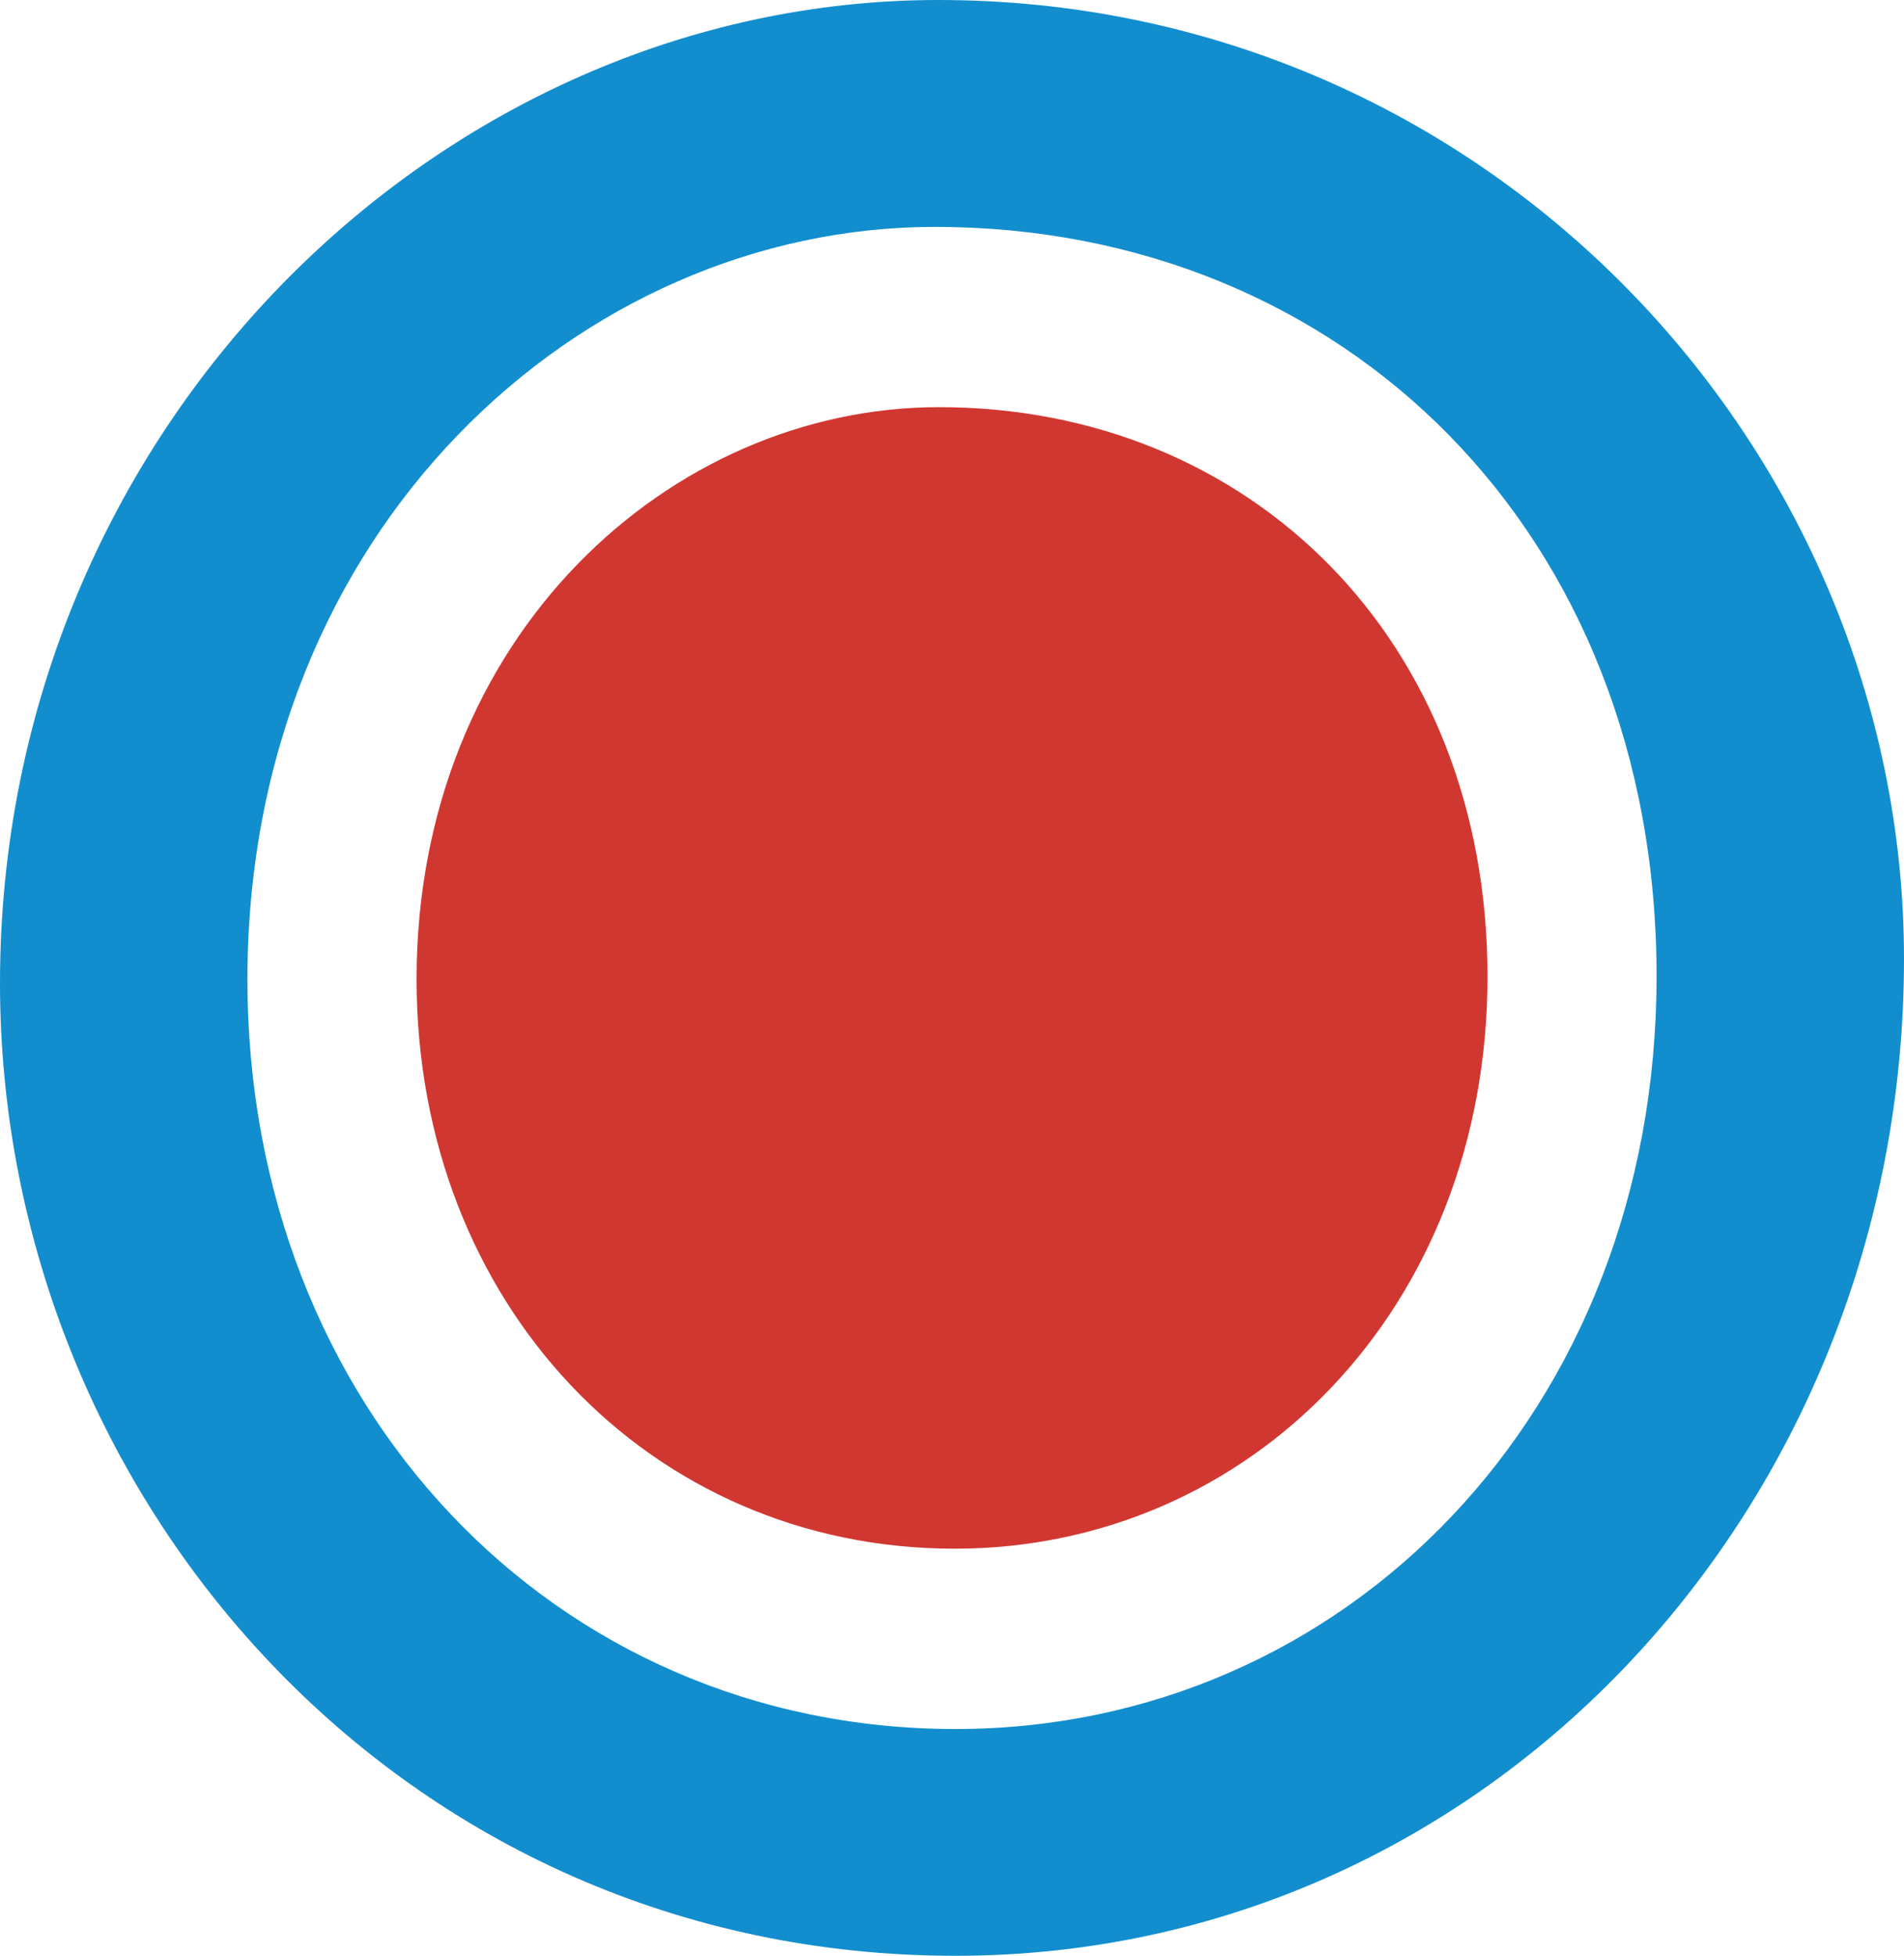<?xml version="1.0" encoding="utf-8"?>
<!-- Generator: Adobe Illustrator 17.1.0, SVG Export Plug-In . SVG Version: 6.00 Build 0)  -->
<!DOCTYPE svg PUBLIC "-//W3C//DTD SVG 1.1//EN" "http://www.w3.org/Graphics/SVG/1.1/DTD/svg11.dtd">
<svg version="1.1" id="Layer_1" xmlns="http://www.w3.org/2000/svg" xmlns:xlink="http://www.w3.org/1999/xlink" x="0px" y="0px"
	 viewBox="0 0 97.06 99.689" enable-background="new 0 0 97.06 99.689" xml:space="preserve">
<g>
	<path fill="#128ECE" d="M47.833,0C75.689,0,97.06,22.776,97.06,48.88c0,27.861-21.195,50.81-48.356,50.81
		C20.499,99.69,0,76.389,0,50.11C0,21.906,22.425,0,47.833,0z M48.703,88.131c19.806,0,35.744-16.121,35.744-38.374
		c0-22.596-15.938-38.192-36.791-38.192c-18.045,0-35.043,15.419-35.043,38.368C12.613,71.657,28.21,88.131,48.703,88.131z"/>
	<path fill="#D13731" d="M48.665,78.939c15.048,0,27.163-12.248,27.163-29.159c0-17.174-12.115-29.027-27.959-29.027
		c-13.722,0-26.633,11.719-26.633,29.159C21.236,66.423,33.084,78.939,48.665,78.939z"/>
</g>
</svg>
